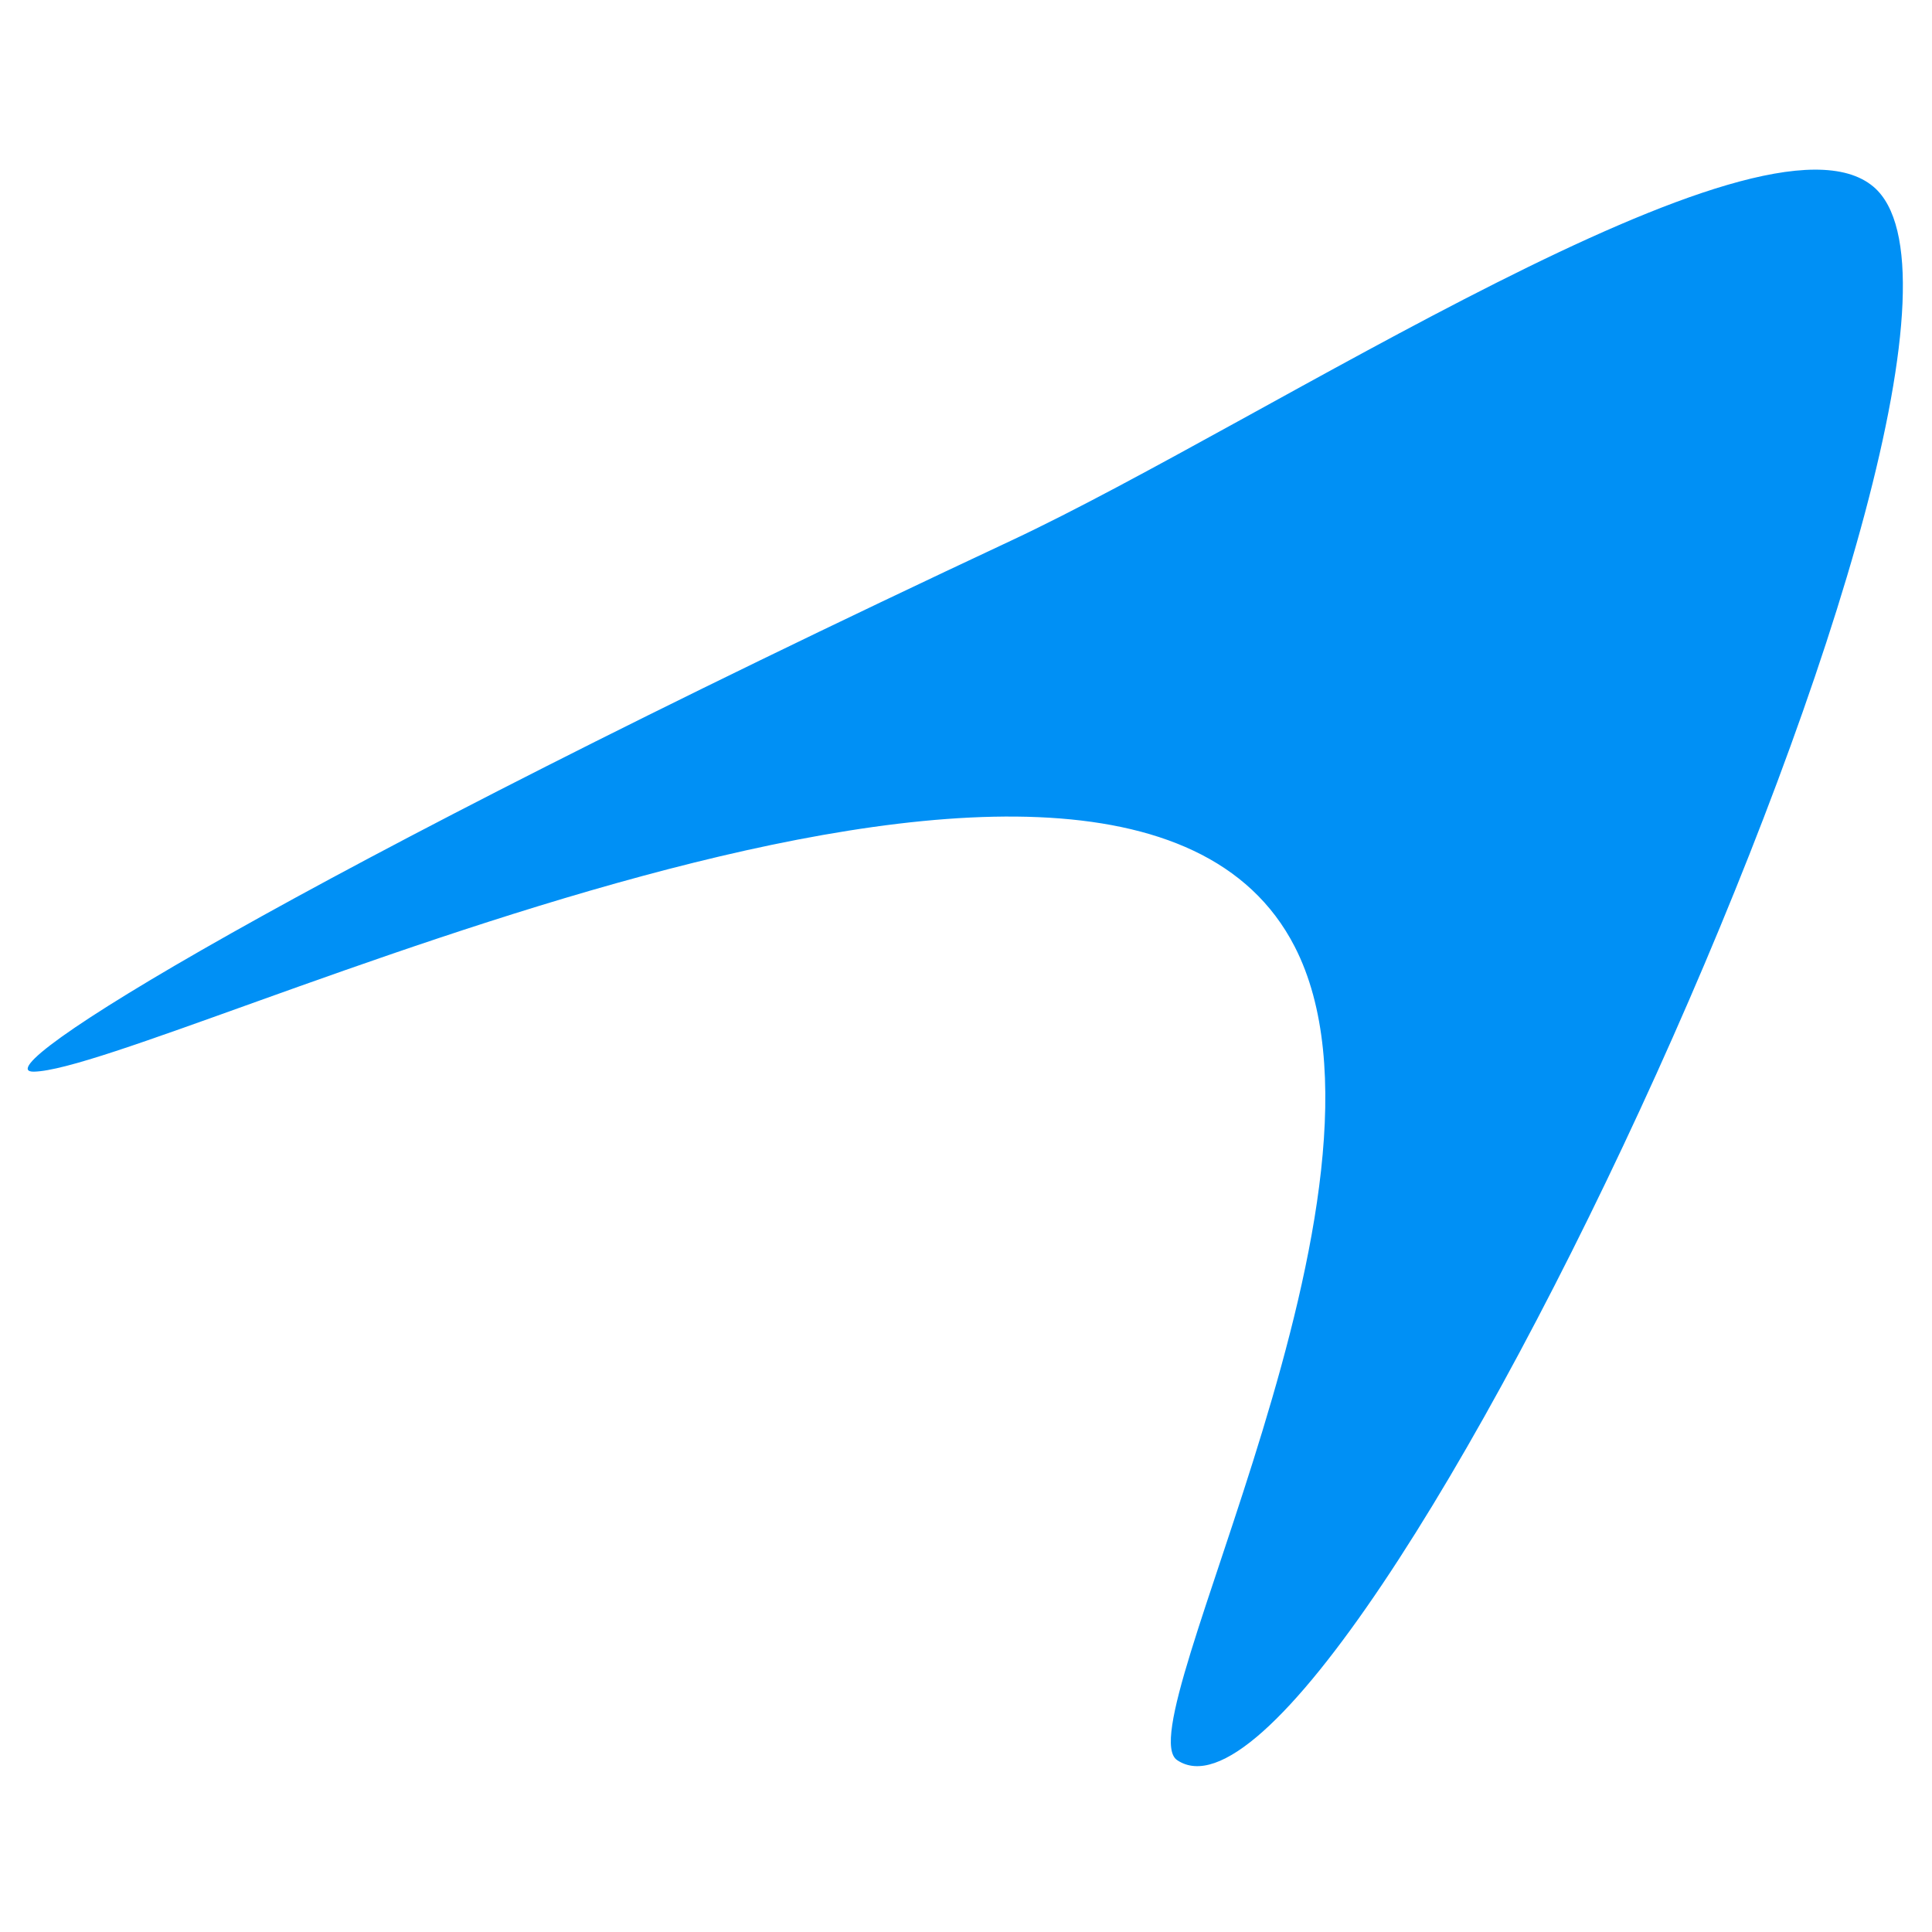 <svg version="1.2" xmlns="http://www.w3.org/2000/svg" viewBox="0 0 1024 1024" width="1024" height="1024">
	<title>logo-treinup</title>
	<style>
		.s0 { fill: #0090f5 } 
	</style>
	<path id="Preenchimento com Cor 1" class="s0" d="m18 568c-29.3 0.6 135-102.1 518-281.5 135.7-63.6 397.4-238.1 457-187.5 96 81.5-279.8 894.3-369.1 833.9-27.7-18.7 127.8-303.7 62.3-431.2-95.9-186.7-603.7 65-668.2 66.3z"/>
</svg>